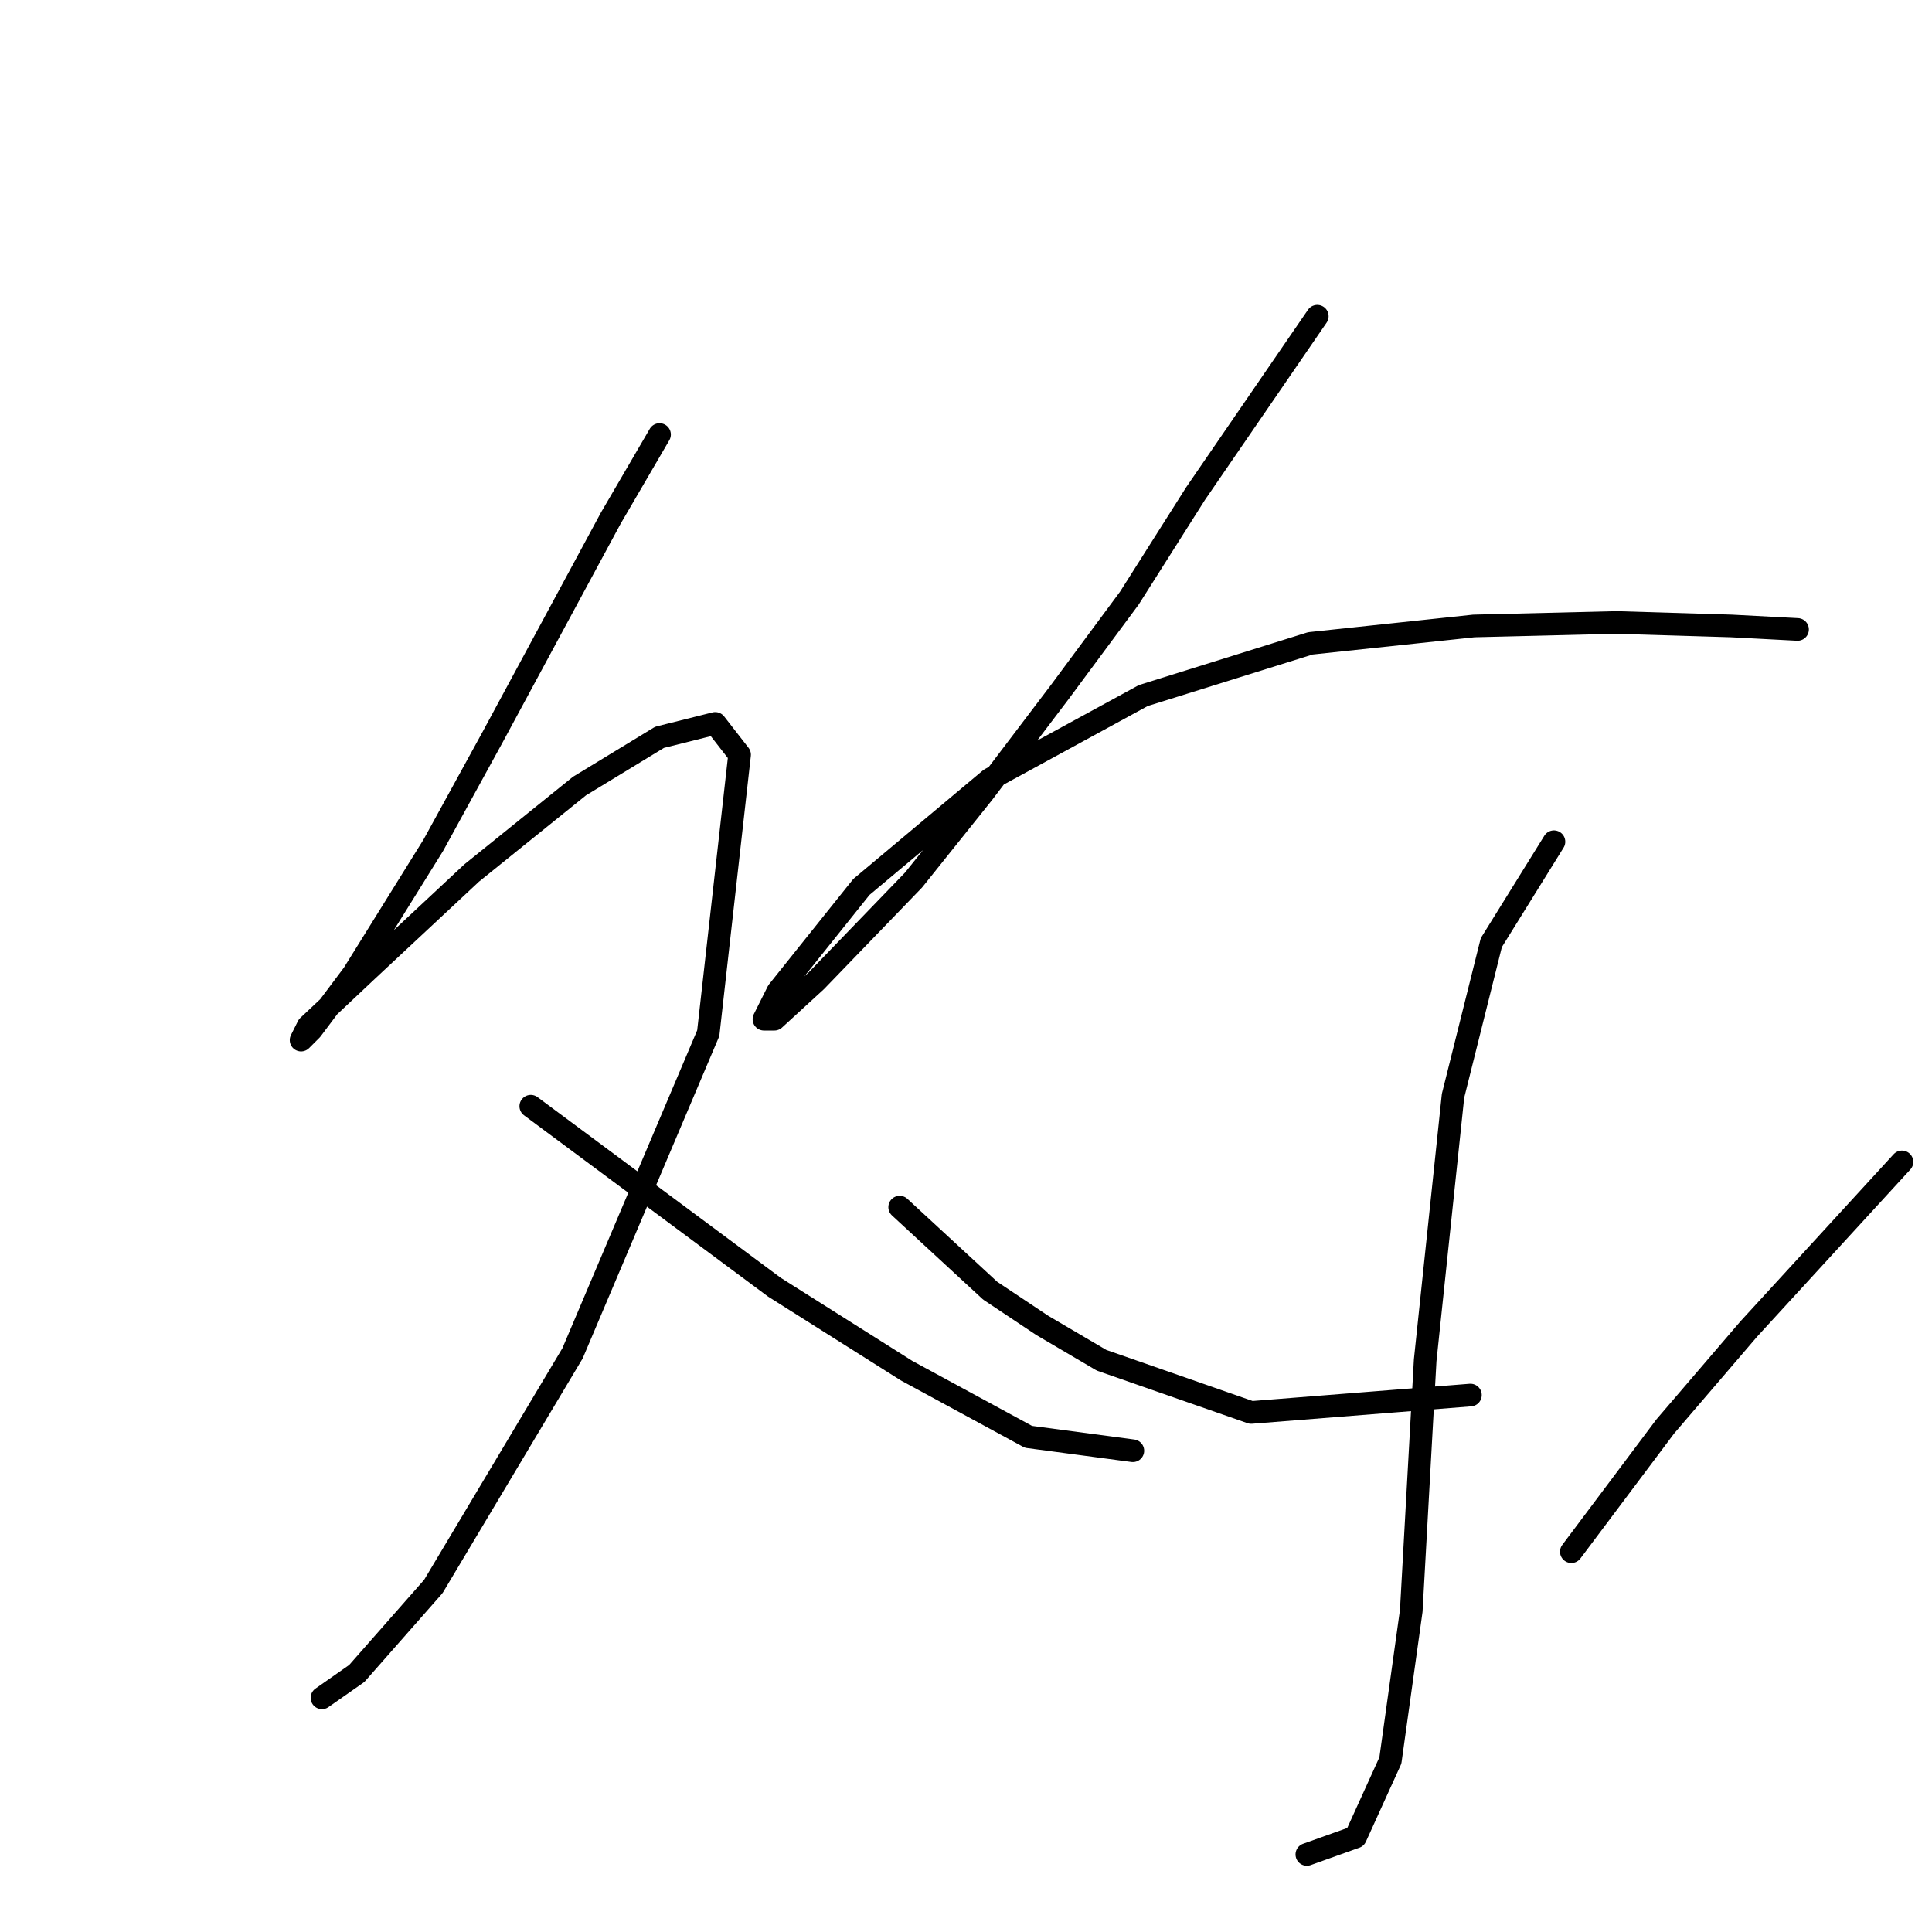 <?xml version="1.0" standalone="no"?>
    <svg width="256" height="256" xmlns="http://www.w3.org/2000/svg" version="1.1">
    <polyline stroke="black" stroke-width="3" stroke-linecap="round" fill="transparent" stroke-linejoin="round" points="87.393 57.58 80.937 68.647 65.258 97.699 57.419 111.994 46.813 129.056 41.279 136.434 39.896 137.818 40.818 135.973 48.658 128.595 62.492 115.683 76.787 104.155 87.393 97.699 94.771 95.854 97.999 100.004 93.849 136.896 75.865 179.32 57.419 210.216 47.274 221.745 42.663 224.973 42.663 224.973 " />
        <polyline stroke="black" stroke-width="3" stroke-linecap="round" fill="transparent" stroke-linejoin="round" points="70.331 146.579 102.611 170.559 120.134 181.626 136.274 190.388 150.108 192.232 150.108 192.232 " />
        <polyline stroke="black" stroke-width="3" stroke-linecap="round" fill="transparent" stroke-linejoin="round" points="174.548 41.901 158.408 65.419 149.647 79.253 140.424 91.704 130.279 105.077 121.056 116.605 108.144 129.978 102.611 135.051 101.227 135.051 103.072 131.362 114.139 117.528 131.201 103.232 151.491 92.165 173.626 85.248 195.299 82.942 214.206 82.481 229.424 82.942 238.185 83.404 238.185 83.404 " />
        <polyline stroke="black" stroke-width="3" stroke-linecap="round" fill="transparent" stroke-linejoin="round" points="205.906 111.533 197.605 124.906 192.533 145.196 188.844 180.242 186.999 213.444 184.232 233.273 179.621 243.418 173.165 245.724 173.165 245.724 " />
        <polyline stroke="black" stroke-width="3" stroke-linecap="round" fill="transparent" stroke-linejoin="round" points="119.212 159.952 131.201 171.02 138.118 175.631 145.958 180.242 165.787 187.16 194.838 184.854 194.838 184.854 " />
        <polyline stroke="black" stroke-width="3" stroke-linecap="round" fill="transparent" stroke-linejoin="round" points="252.019 153.958 231.729 176.092 220.662 189.004 208.211 205.605 208.211 205.605 " />
        </svg>